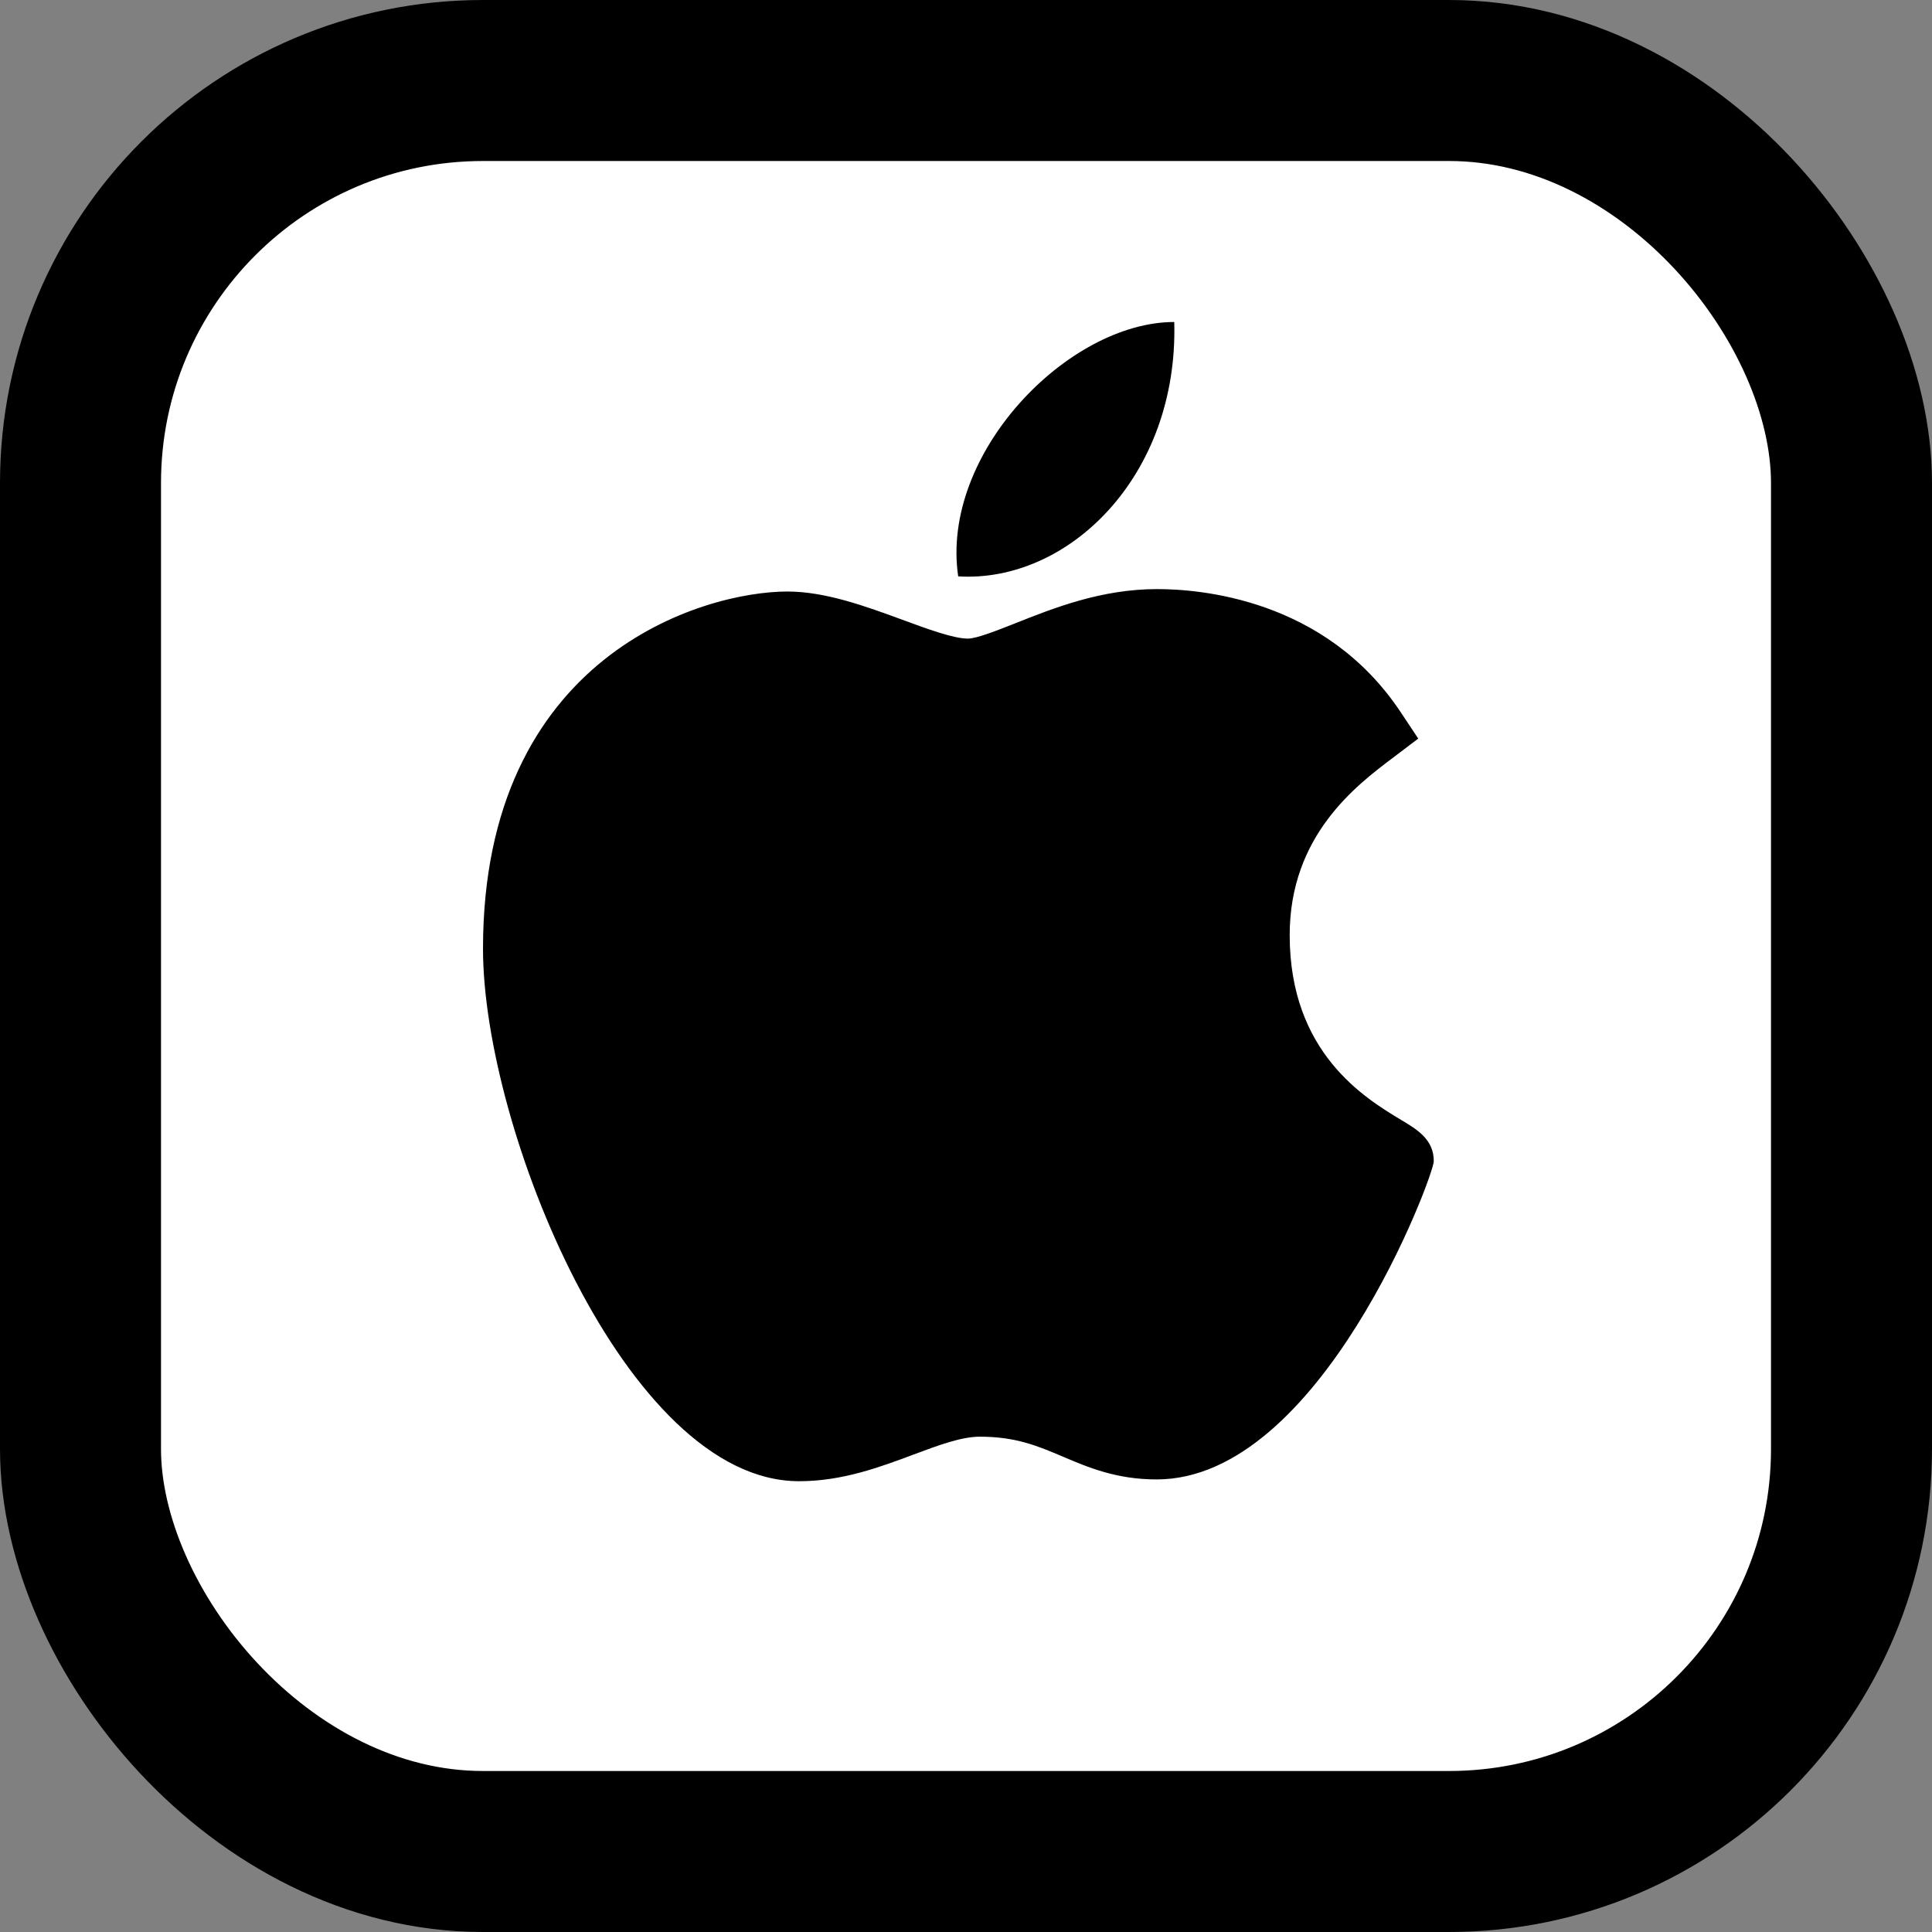 <svg width="24" height="24" viewBox="0 0 24 24" fill="none" xmlns="http://www.w3.org/2000/svg">
<rect x="0" y="0" width="24" height="24" fill="#808080" stroke="none"/>
<rect x="1" y="1" width="22" height="22" rx="5" fill="white" stroke="black" stroke-width="2"/>
<path d="M9.916 18.4C7.773 18.388 6 14.013 6 11.785C6 8.145 8.73 7.348 9.782 7.348C10.257 7.348 10.763 7.535 11.21 7.699C11.522 7.814 11.845 7.933 12.024 7.933C12.132 7.933 12.385 7.832 12.609 7.744C13.086 7.554 13.68 7.318 14.371 7.318C14.372 7.318 14.374 7.318 14.375 7.318C14.892 7.318 16.457 7.431 17.398 8.844L17.618 9.175L17.301 9.415C16.848 9.757 16.021 10.38 16.021 11.616C16.021 13.079 16.957 13.642 17.407 13.913C17.606 14.032 17.811 14.155 17.811 14.425C17.811 14.601 16.407 18.378 14.368 18.378C13.869 18.378 13.517 18.228 13.206 18.096C12.891 17.962 12.619 17.847 12.171 17.847C11.943 17.847 11.656 17.954 11.351 18.068C10.935 18.224 10.464 18.4 9.93 18.4H9.916Z" fill="black"/>
<path d="M14.587 4C14.64 5.915 13.271 7.243 11.903 7.16C11.678 5.632 13.271 4 14.587 4Z" fill="black"/>
</svg>
